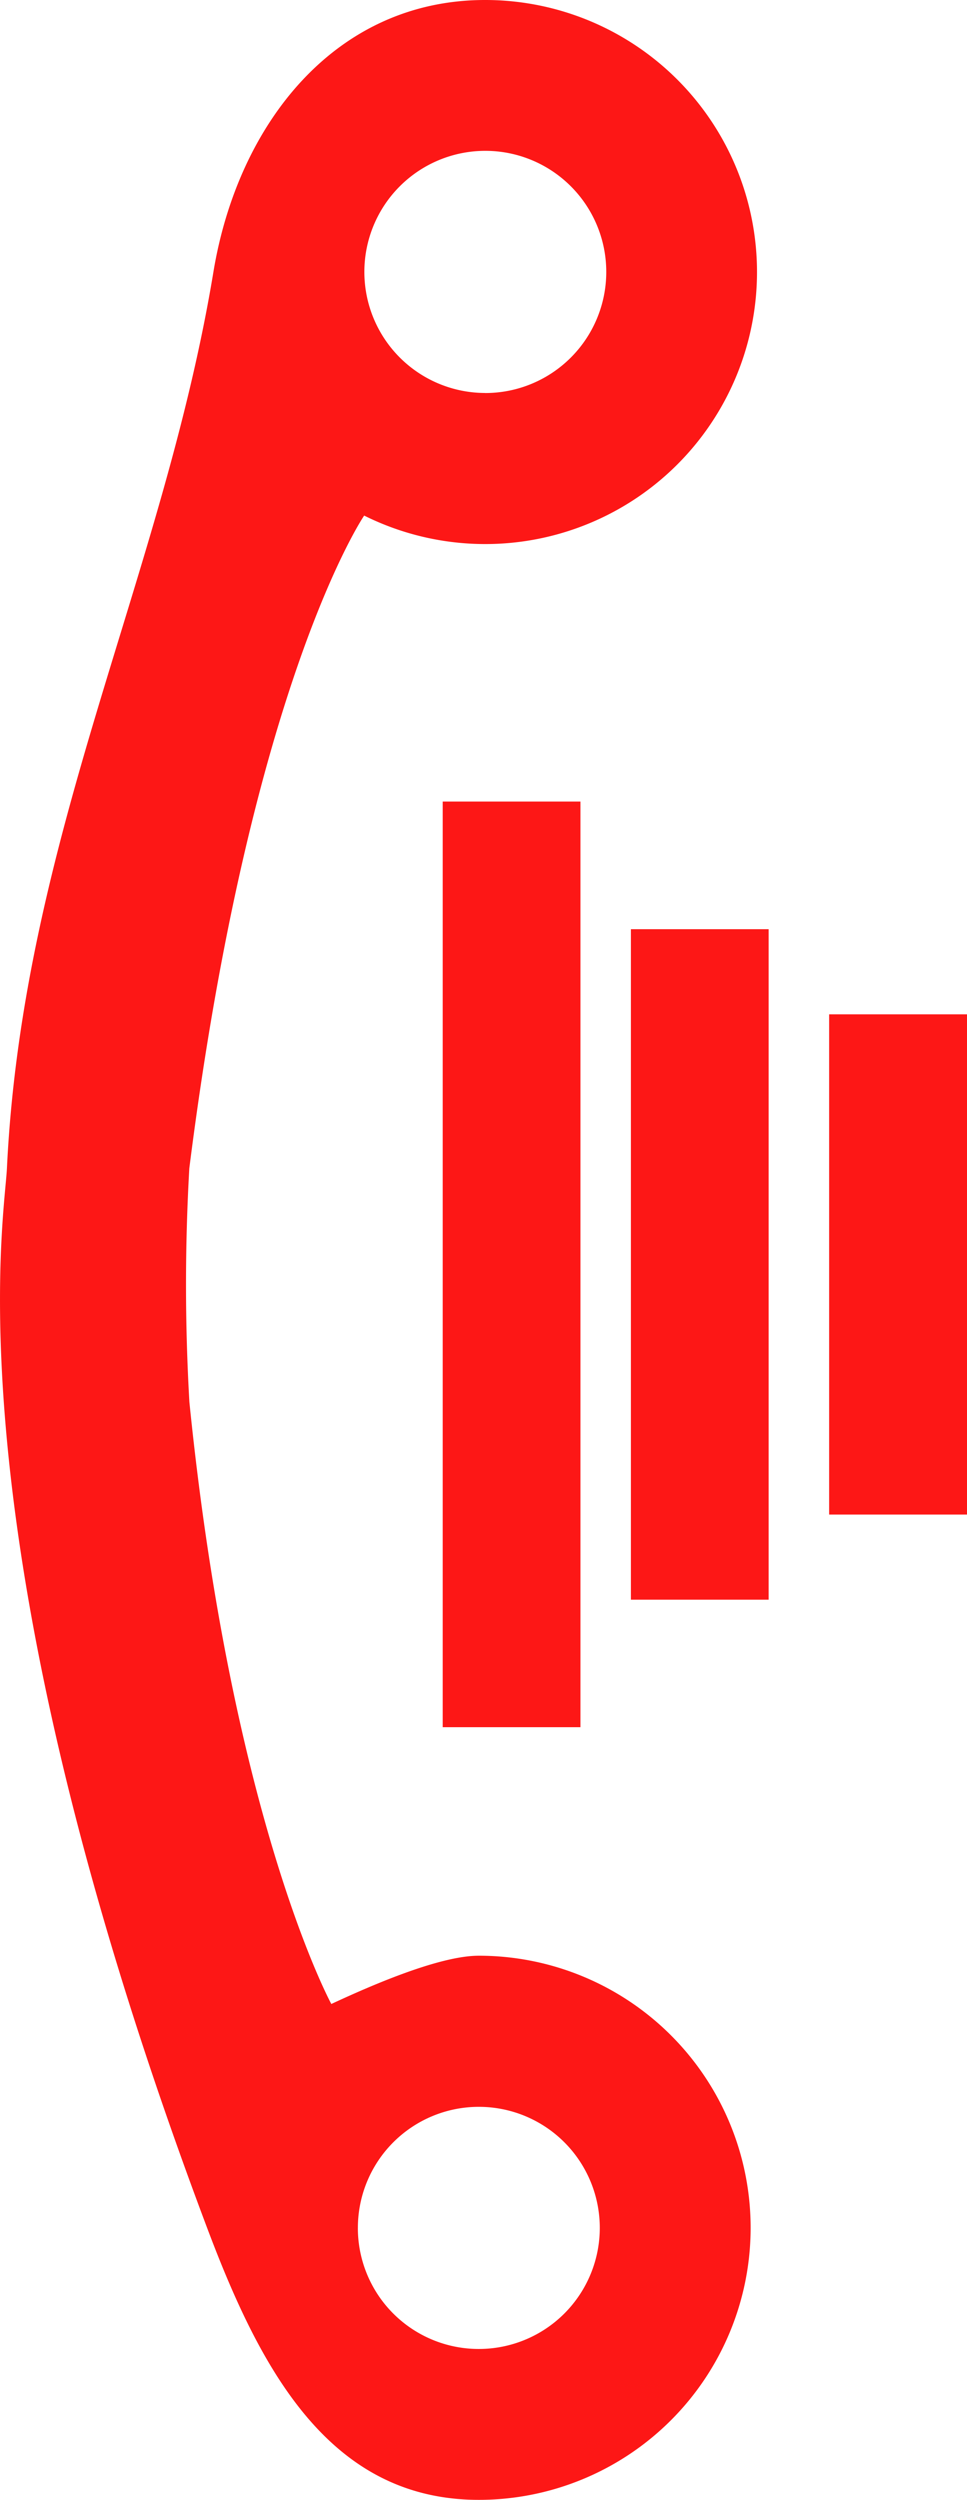 <svg xmlns="http://www.w3.org/2000/svg" width="54.878" height="141.732" viewBox="0 0 54.878 141.732">
  <path id="Trazado_16" data-name="Trazado 16" d="M342.69,1966.413c3.493-27.59,9.923-37.007,9.923-37.007a15.423,15.423,0,1,0,6.864-29.231c-8.508,0-14.03,7.014-15.42,15.42-2.848,17.229-10.816,32.036-11.718,50.818-.143,2.975-3.355,21.018,11.361,60.074,3,7.962,6.9,15.419,15.42,15.419a15.425,15.425,0,0,0,0-30.851c-2.324,0-6.393,1.819-8.371,2.737,0,0-5.644-10.351-8.055-34.128A116.068,116.068,0,0,1,342.69,1966.413Zm9.566,60.074a6.864,6.864,0,1,1,6.864,6.864A6.858,6.858,0,0,1,352.255,2026.488Zm-11.046-80.864,0,52.48M379,1986.044v-28.361h7.829v28.361Zm-11.25,4.826v-38.013h7.817v38.013ZM357.07,1998.1v-52.48h7.817v52.48Zm2.407-75.645a6.864,6.864,0,1,1,6.875-6.864A6.865,6.865,0,0,1,359.477,1922.458Z" transform="translate(-331.946 -1900.175)" fill="#fd1716"/>
</svg>

